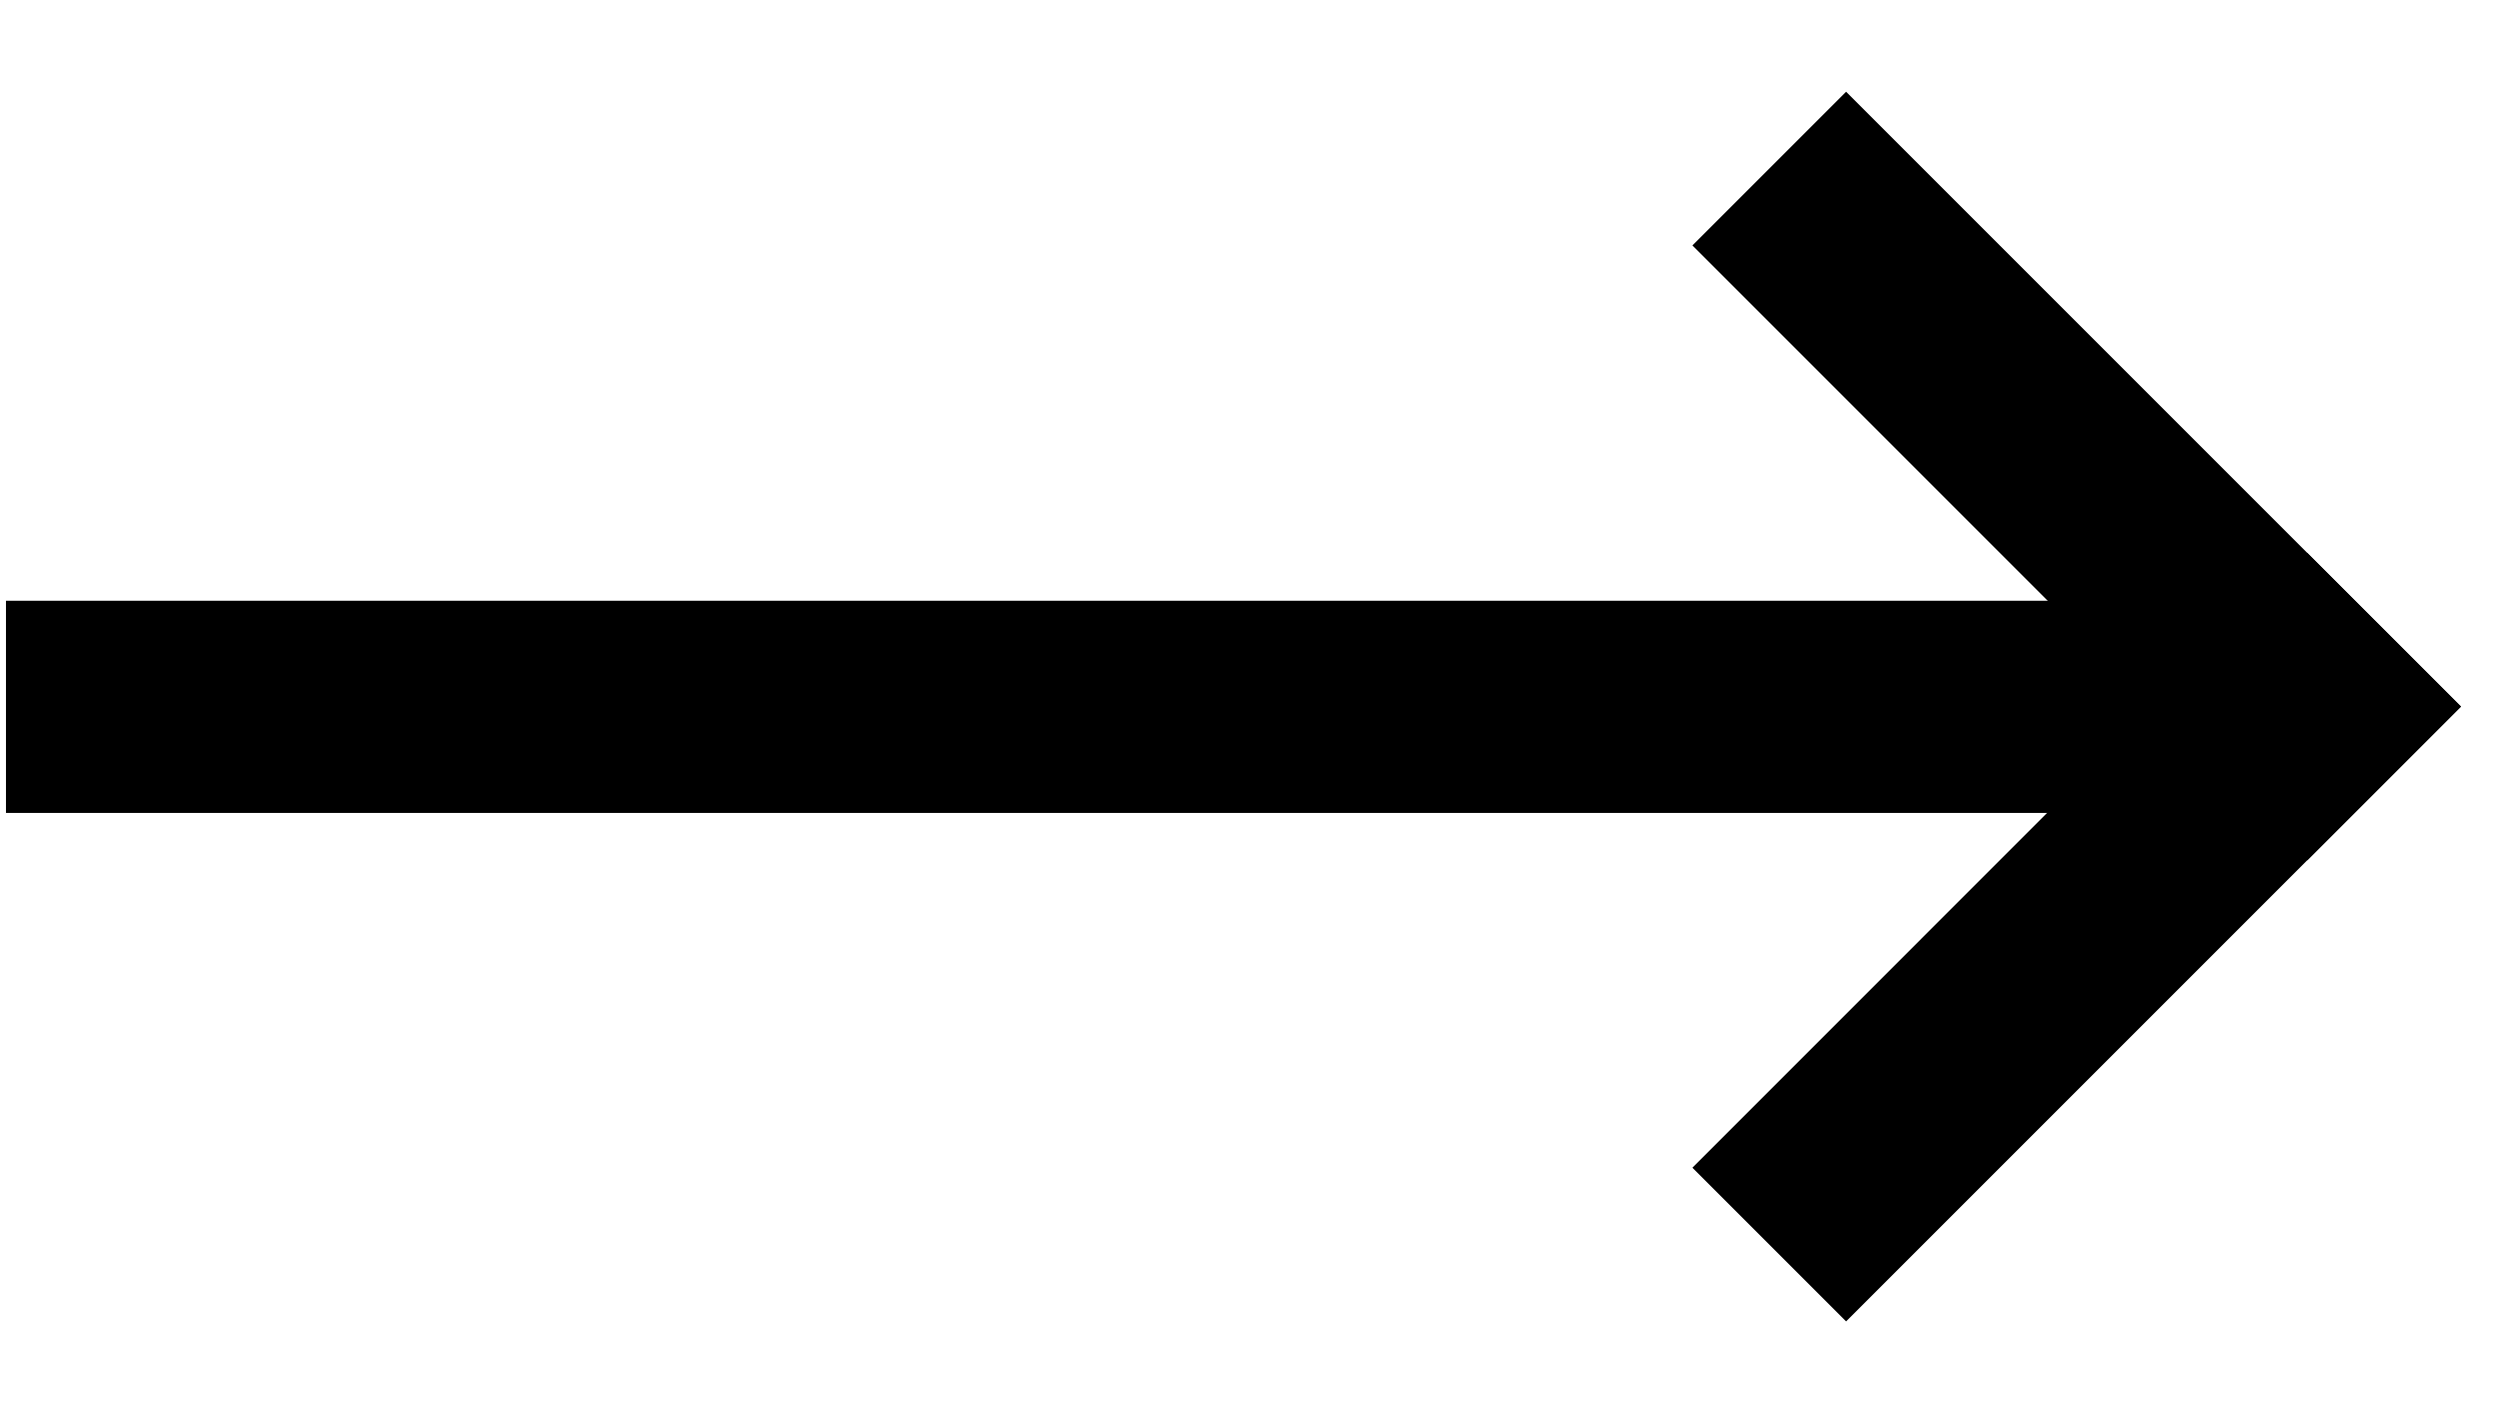 <svg viewBox="0 0 23 13" xmlns="http://www.w3.org/2000/svg">
<path d="M16.984 0.844L22.641 6.501L21.227 7.915L15.57 2.258L16.984 0.844Z" />
<path d="M22.641 6.5L16.984 12.157L15.57 10.743L21.226 5.086L22.641 6.5Z"/>
<path d="M0.055 5.527H20.859V7.479H0.055V5.527Z" />
</svg>
